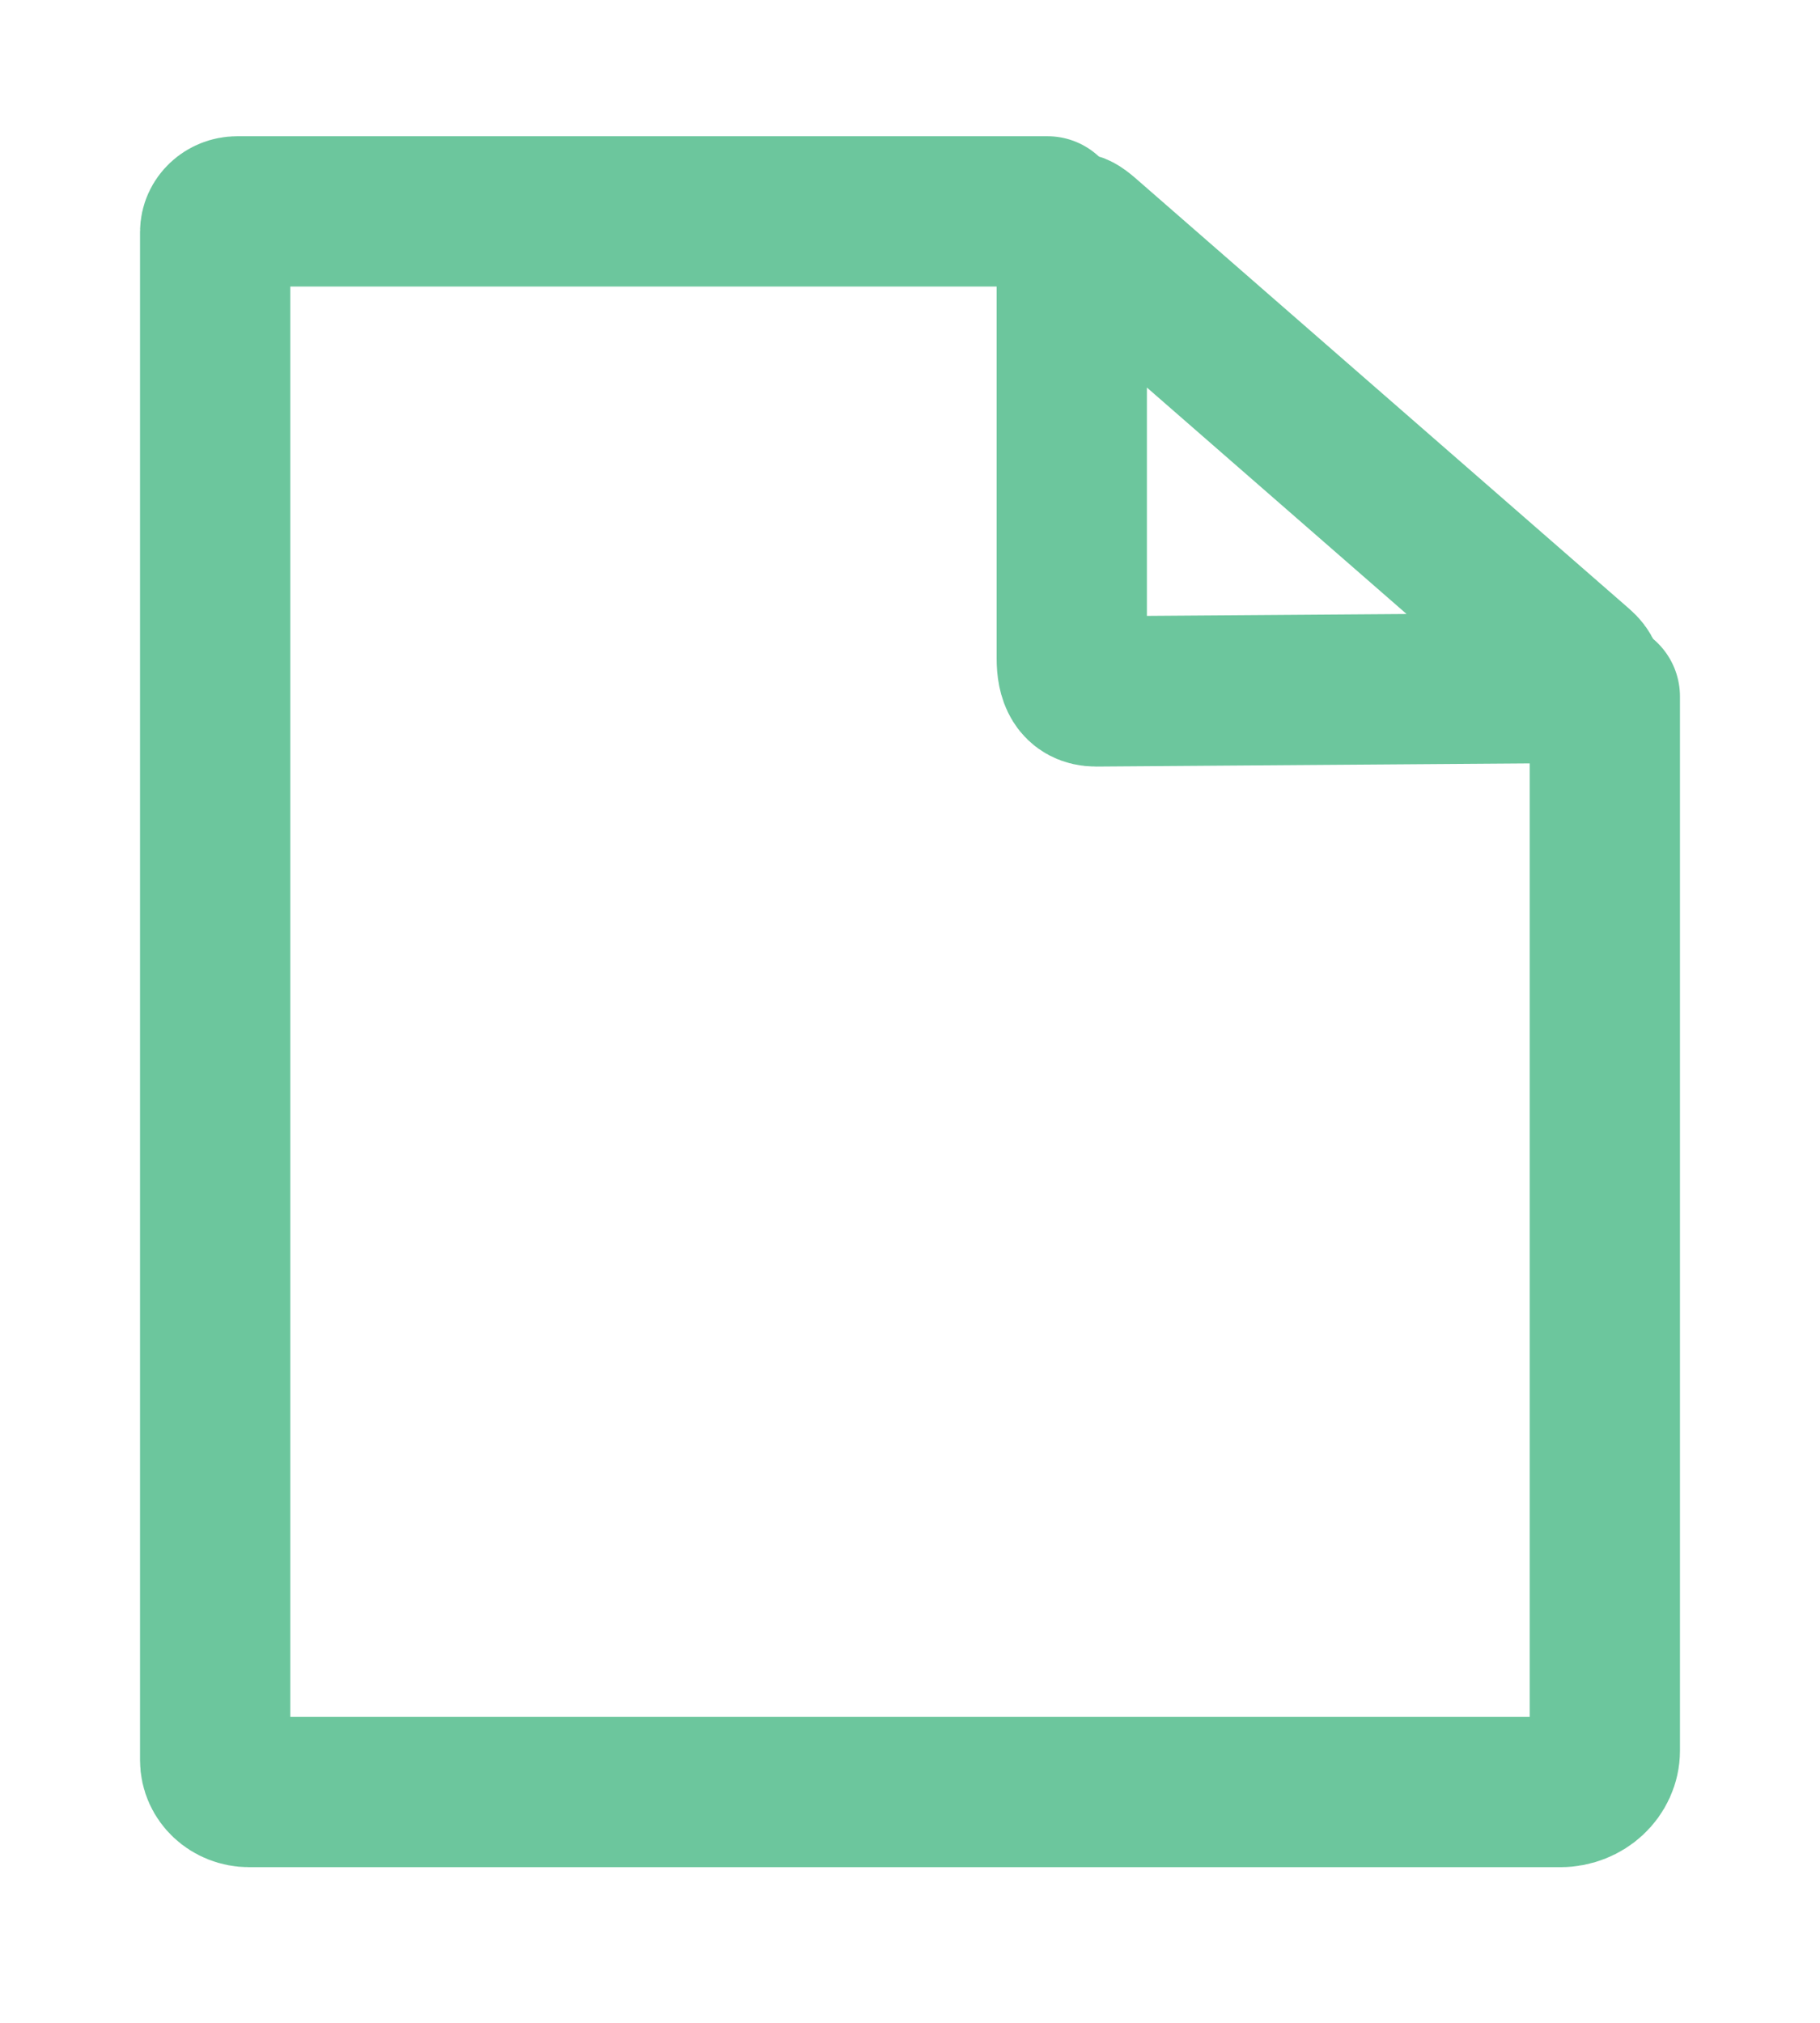 <?xml version="1.0" encoding="UTF-8"?>
<svg width="9px" height="10px" viewBox="0 0 9 10" version="1.1" xmlns="http://www.w3.org/2000/svg" xmlns:xlink="http://www.w3.org/1999/xlink">
    <!-- Generator: Sketch 49.2 (51160) - http://www.bohemiancoding.com/sketch -->
    <title>Group 2</title>
    <desc>Created with Sketch.</desc>
    <defs></defs>
    <g id="Views" stroke="none" stroke-width="1" fill="none" fill-rule="evenodd" stroke-linecap="round">
        <g id="Overlays-4" transform="translate(-1249, -259)" stroke="#6CC69D" stroke-width="0.743">
            <g id="Group-2" transform="translate(1250, 260)">
                <path d="M6.936,2.443 C6.936,2.443 6.936,2.783 6.936,2.874 L6.936,7.654 C6.936,7.767 6.837,7.859 6.716,7.859 L0.232,7.859 C0.139,7.859 0.064,7.789 0.064,7.702 L0.064,0.147 C0.064,0.091 0.113,0.045 0.173,0.045 L4.18,0.045" id="Shape"></path>
                <path d="M4.3,0.214 C4.3,0.124 4.3,0.1 4.371,0.161 L6.813,2.29 C6.883,2.351 6.847,2.401 6.756,2.401 L4.42,2.418 C4.326,2.418 4.3,2.345 4.3,2.256 L4.3,0.214 Z" id="Shape"></path>
            </g>
        </g>
    </g>
</svg>